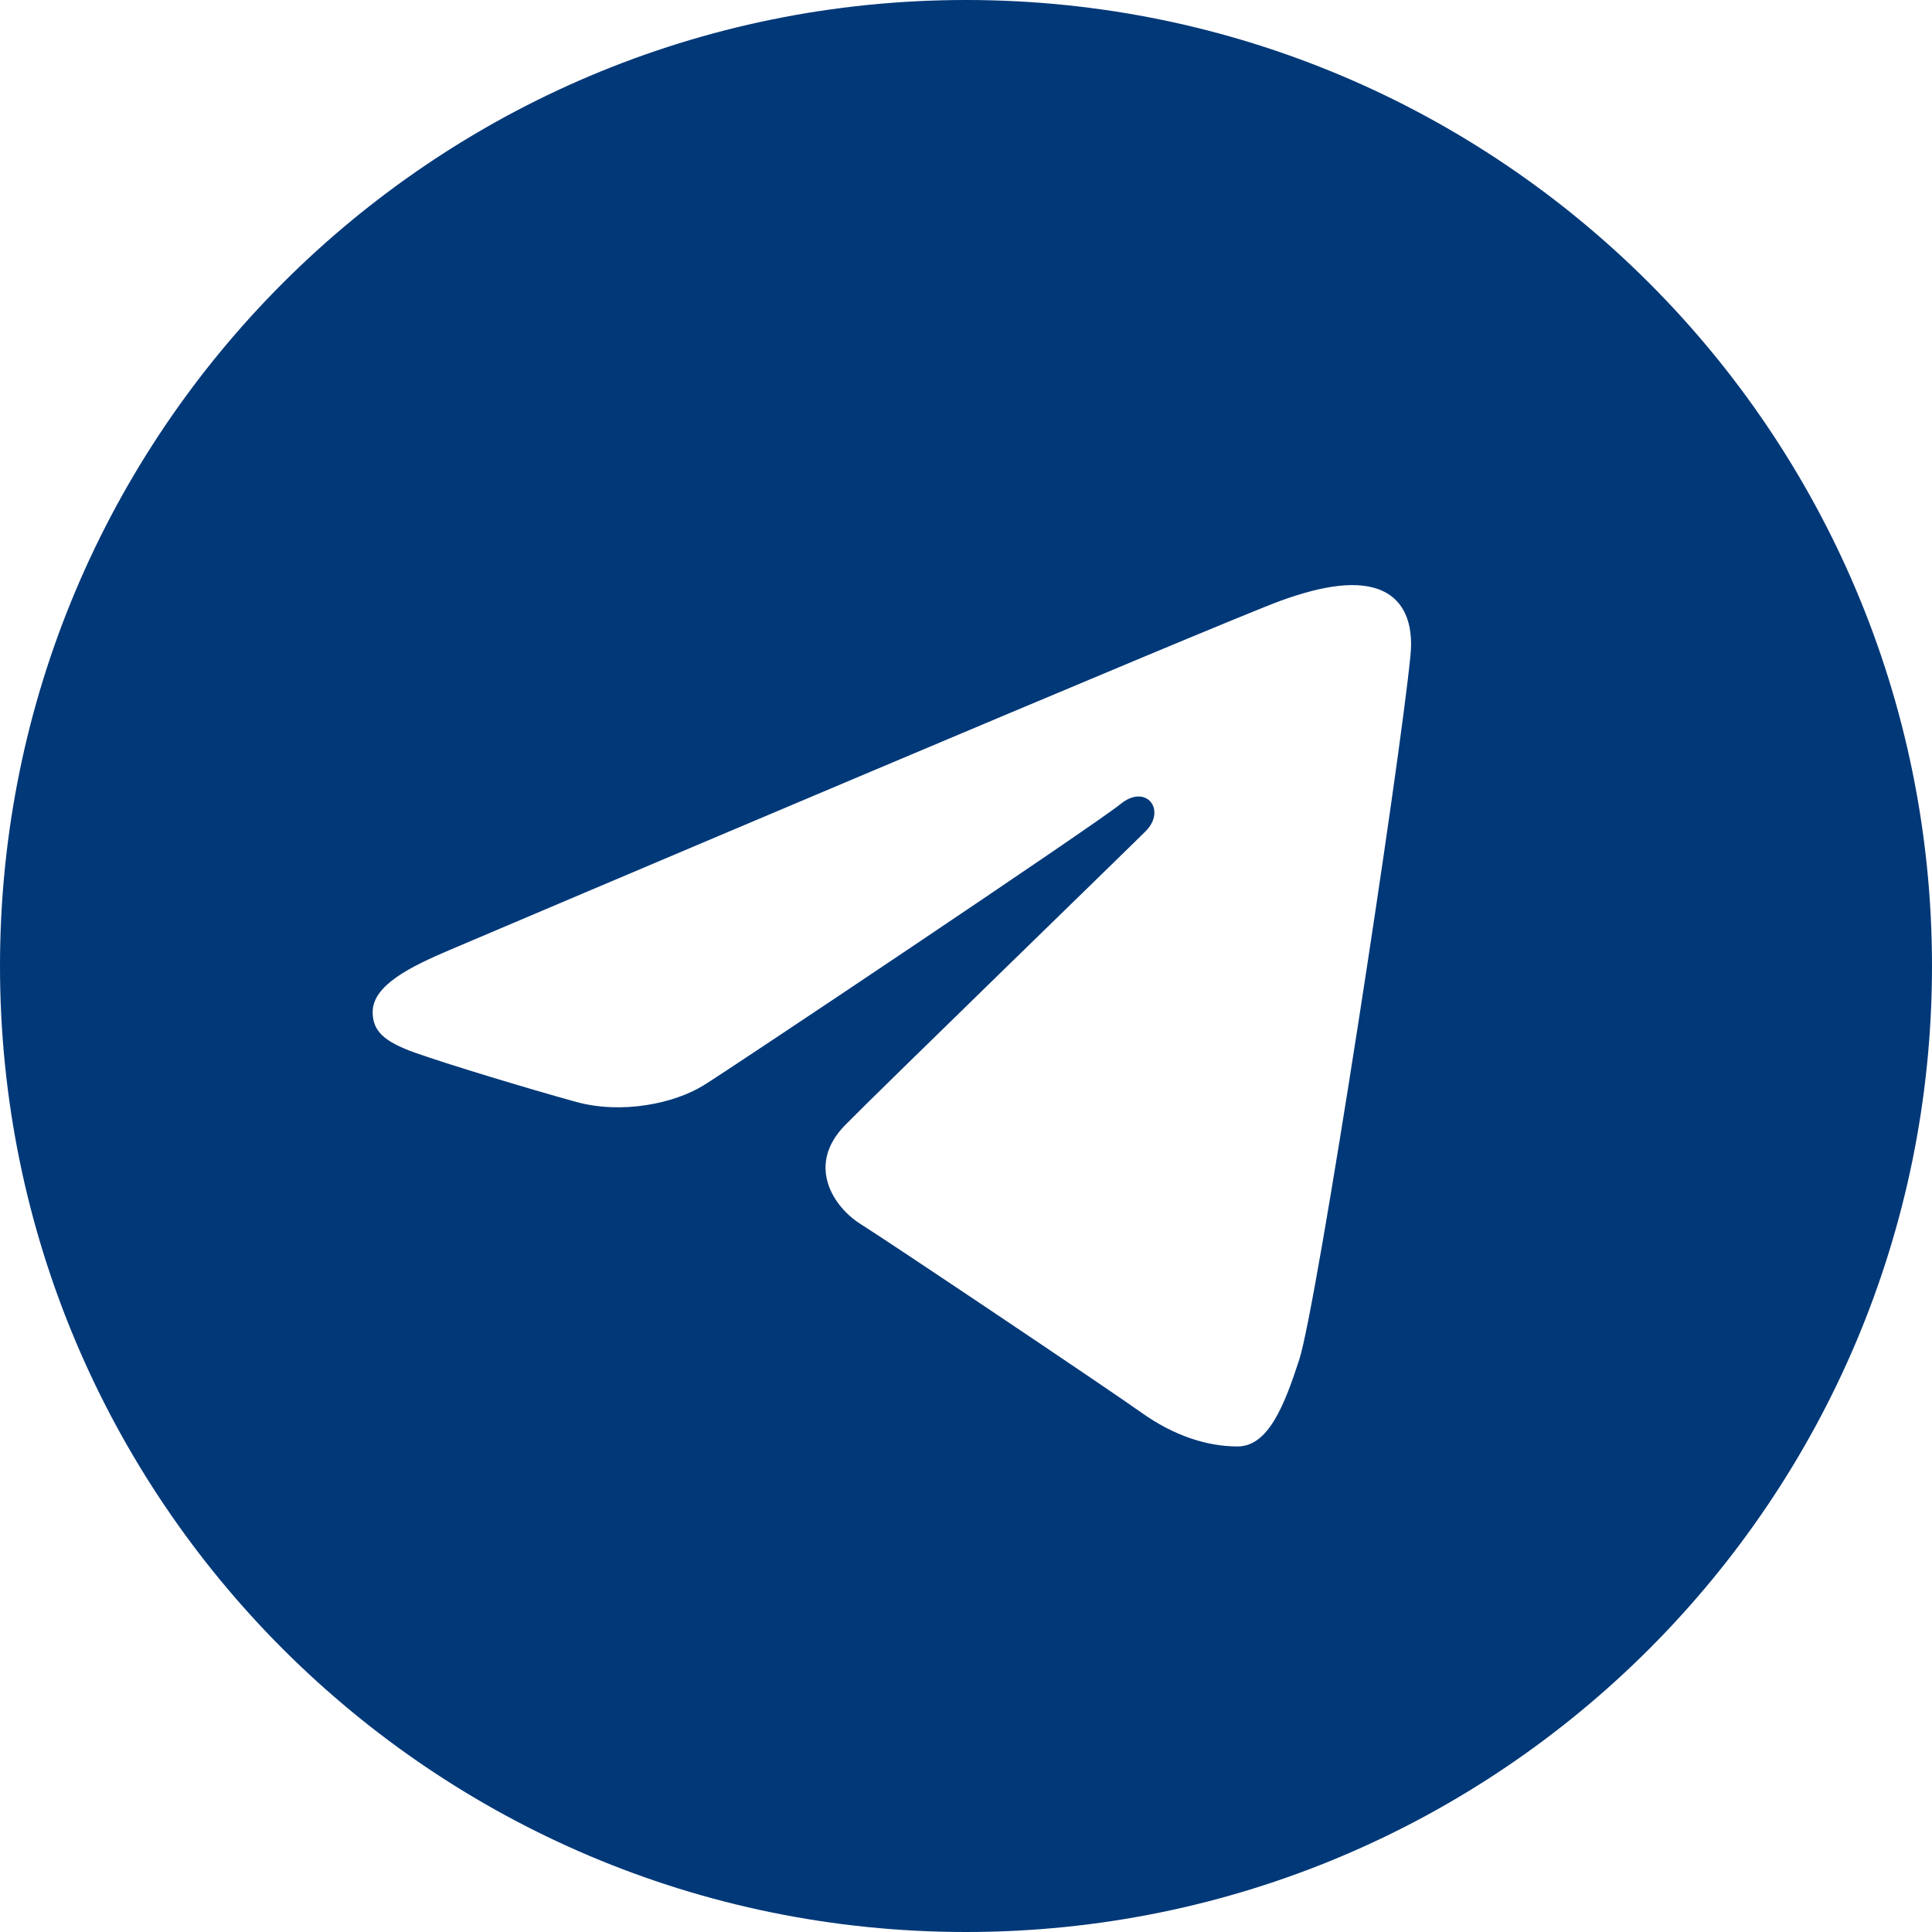 <svg width="118" height="118" viewBox="0 0 118 118" fill="none" xmlns="http://www.w3.org/2000/svg">
<path d="M59 0C91.586 0 118 26.414 118 59C118 91.586 91.586 118 59 118C26.414 118 0 91.586 0 59C0 26.414 26.414 0 59 0ZM79.352 83.049C80.438 79.719 85.522 46.536 86.15 39.997C86.34 38.017 85.714 36.701 84.488 36.113C83.005 35.4 80.809 35.757 78.262 36.675C74.768 37.934 30.103 56.899 27.522 57.997C25.075 59.036 22.761 60.17 22.761 61.812C22.761 62.966 23.446 63.615 25.334 64.29C27.299 64.99 32.247 66.49 35.169 67.296C37.983 68.073 41.187 67.398 42.983 66.283C44.886 65.1 66.852 50.401 68.43 49.114C70.005 47.826 71.262 49.475 69.974 50.766C68.686 52.053 53.608 66.688 51.62 68.715C49.206 71.174 50.92 73.724 52.538 74.745C54.388 75.91 67.688 84.832 69.692 86.263C71.695 87.695 73.727 88.344 75.587 88.344C77.447 88.344 78.426 85.894 79.352 83.049Z" fill="#013878"/>
</svg>
